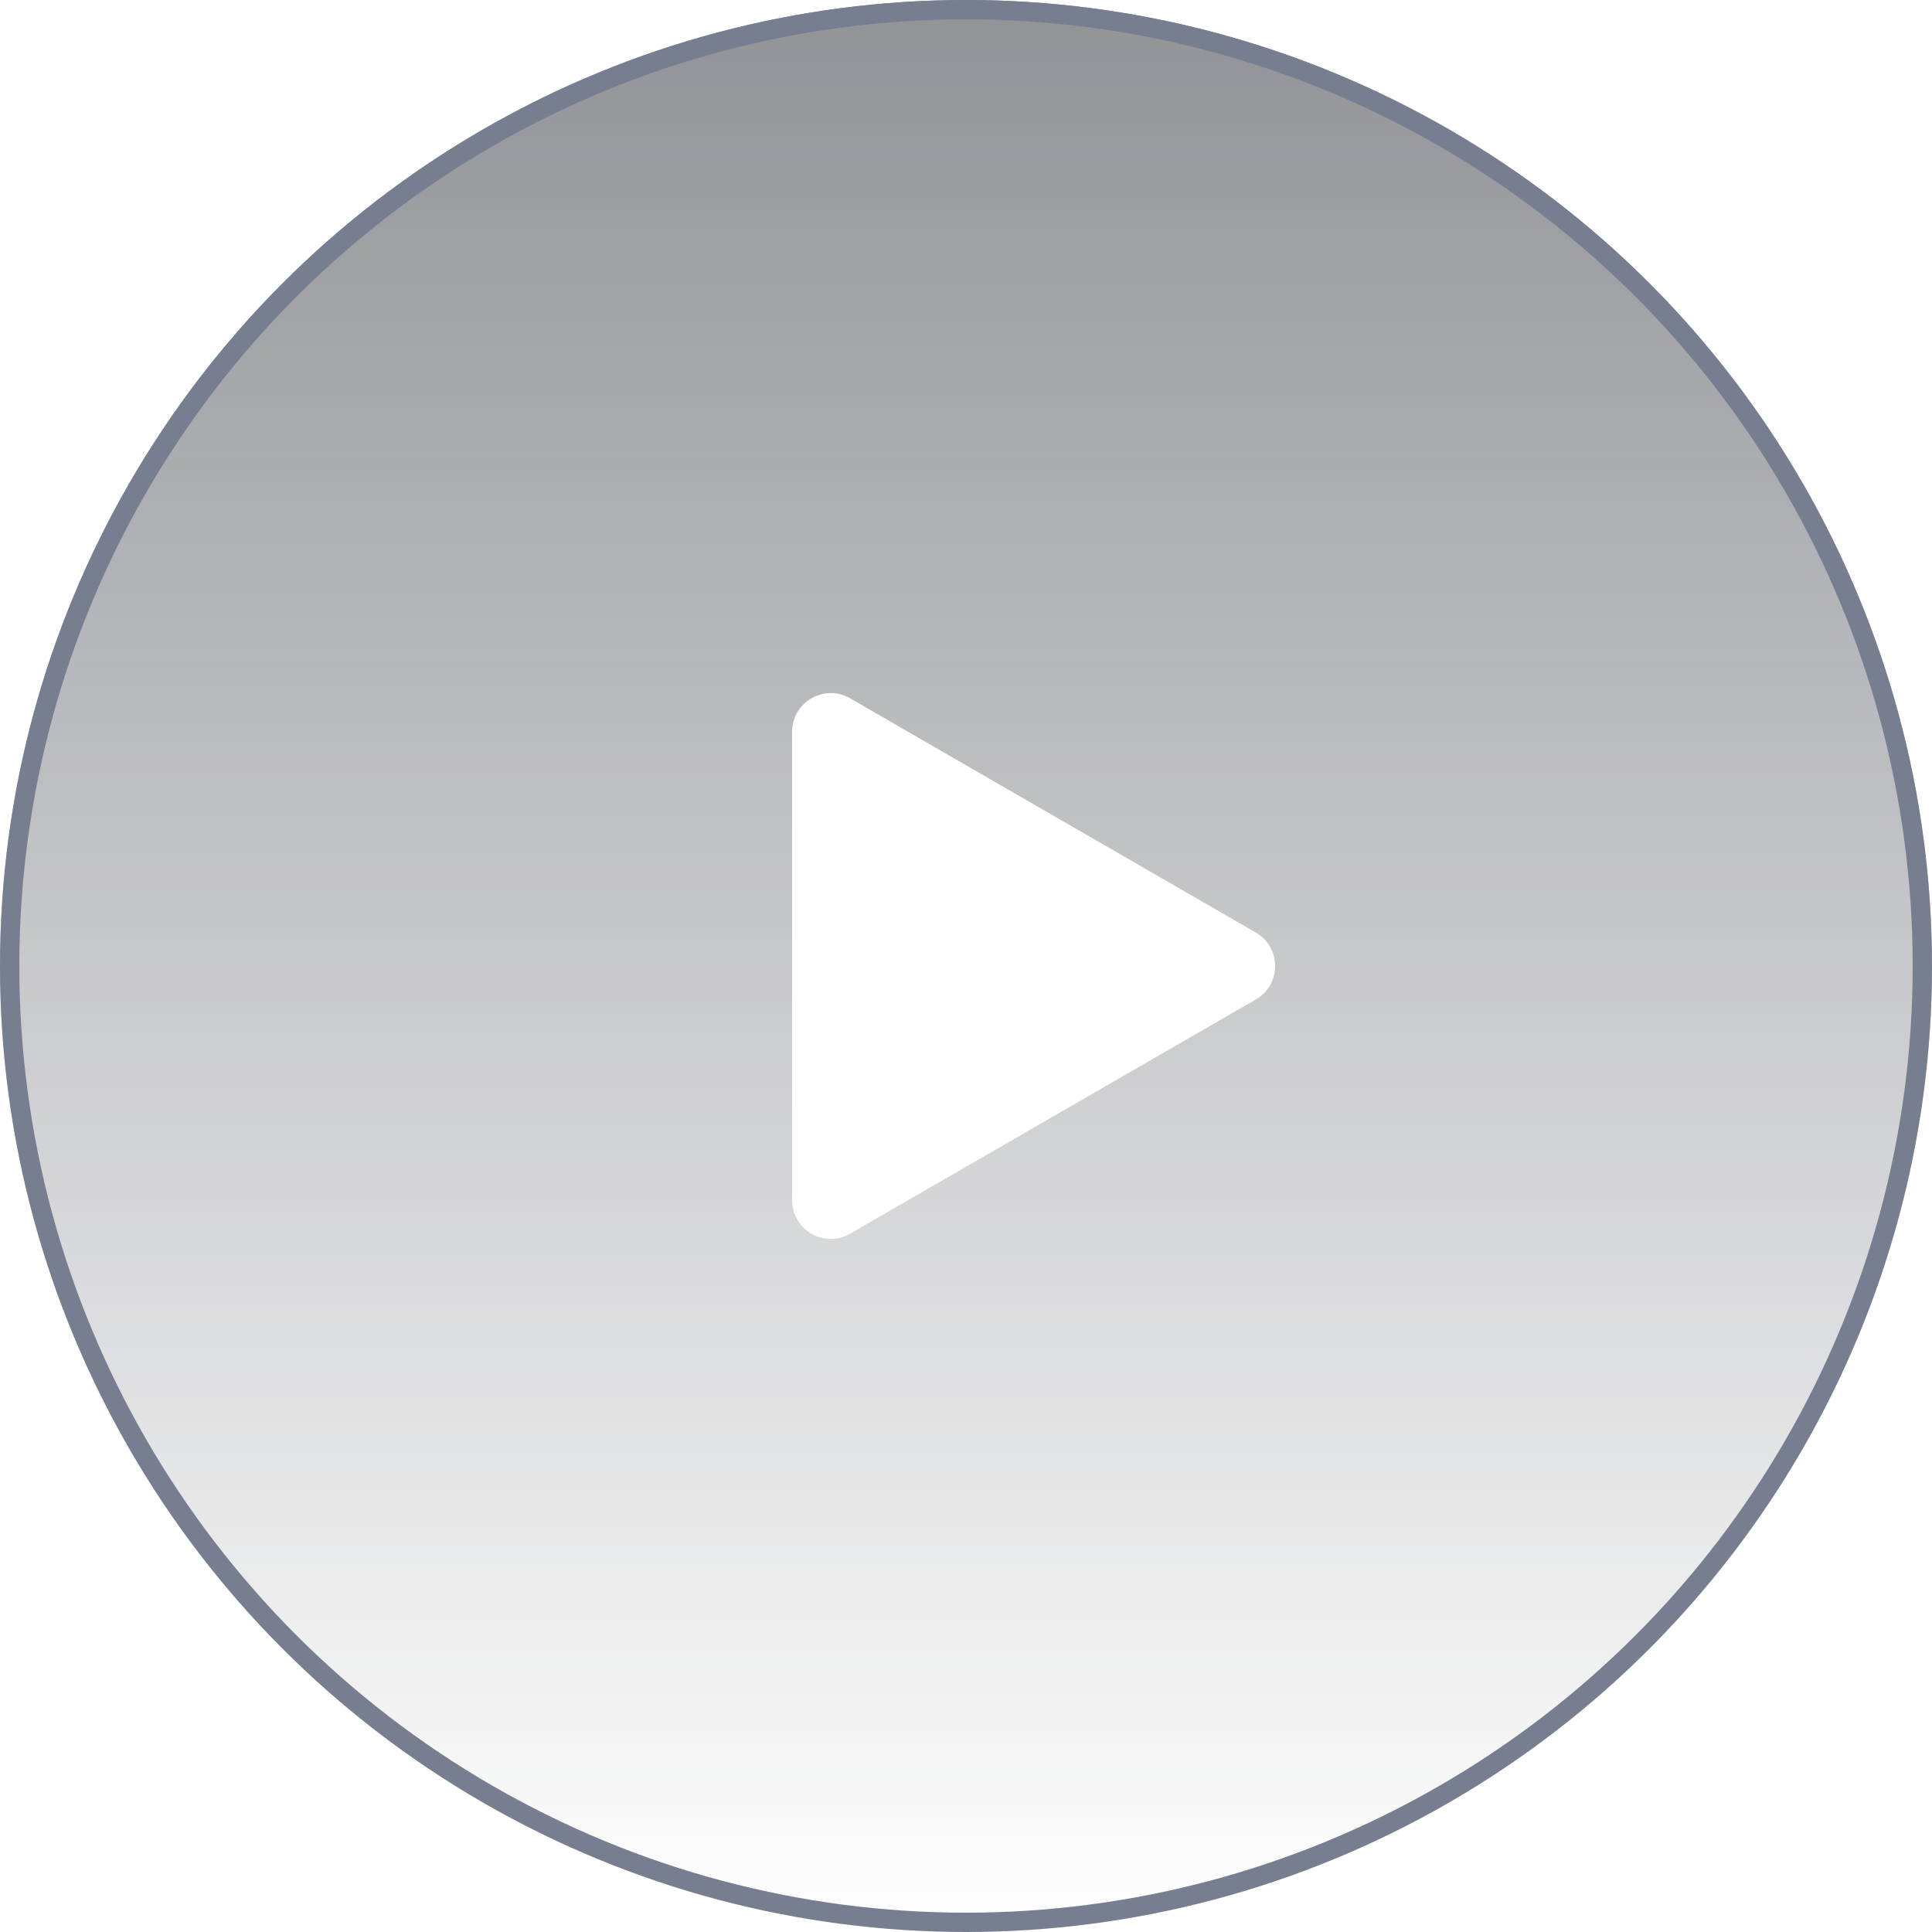 <svg width="100" height="100" viewBox="0 0 100 100" fill="none" xmlns="http://www.w3.org/2000/svg">
<g filter="url(#filter0_b_2_3348)">
<circle cx="50" cy="50" r="50" fill="url(#paint0_linear_2_3348)" fill-opacity="0.5"/>
<circle cx="50" cy="50" r="49.5" stroke="#777E90"/>
</g>
<path d="M65 48.268C66.333 49.038 66.333 50.962 65 51.732L44 63.856C42.667 64.626 41 63.664 41 62.124L41 37.876C41 36.336 42.667 35.374 44 36.144L65 48.268Z" fill="white"/>
<defs>
<filter id="filter0_b_2_3348" x="-32" y="-32" width="164" height="164" filterUnits="userSpaceOnUse" color-interpolation-filters="sRGB">
<feFlood flood-opacity="0" result="BackgroundImageFix"/>
<feGaussianBlur in="BackgroundImage" stdDeviation="16"/>
<feComposite in2="SourceAlpha" operator="in" result="effect1_backgroundBlur_2_3348"/>
<feBlend mode="normal" in="SourceGraphic" in2="effect1_backgroundBlur_2_3348" result="shape"/>
</filter>
<linearGradient id="paint0_linear_2_3348" x1="50" y1="0" x2="50" y2="100" gradientUnits="userSpaceOnUse">
<stop stop-color="#23262F"/>
<stop offset="1" stop-color="#23262F" stop-opacity="0"/>
</linearGradient>
</defs>
</svg>
